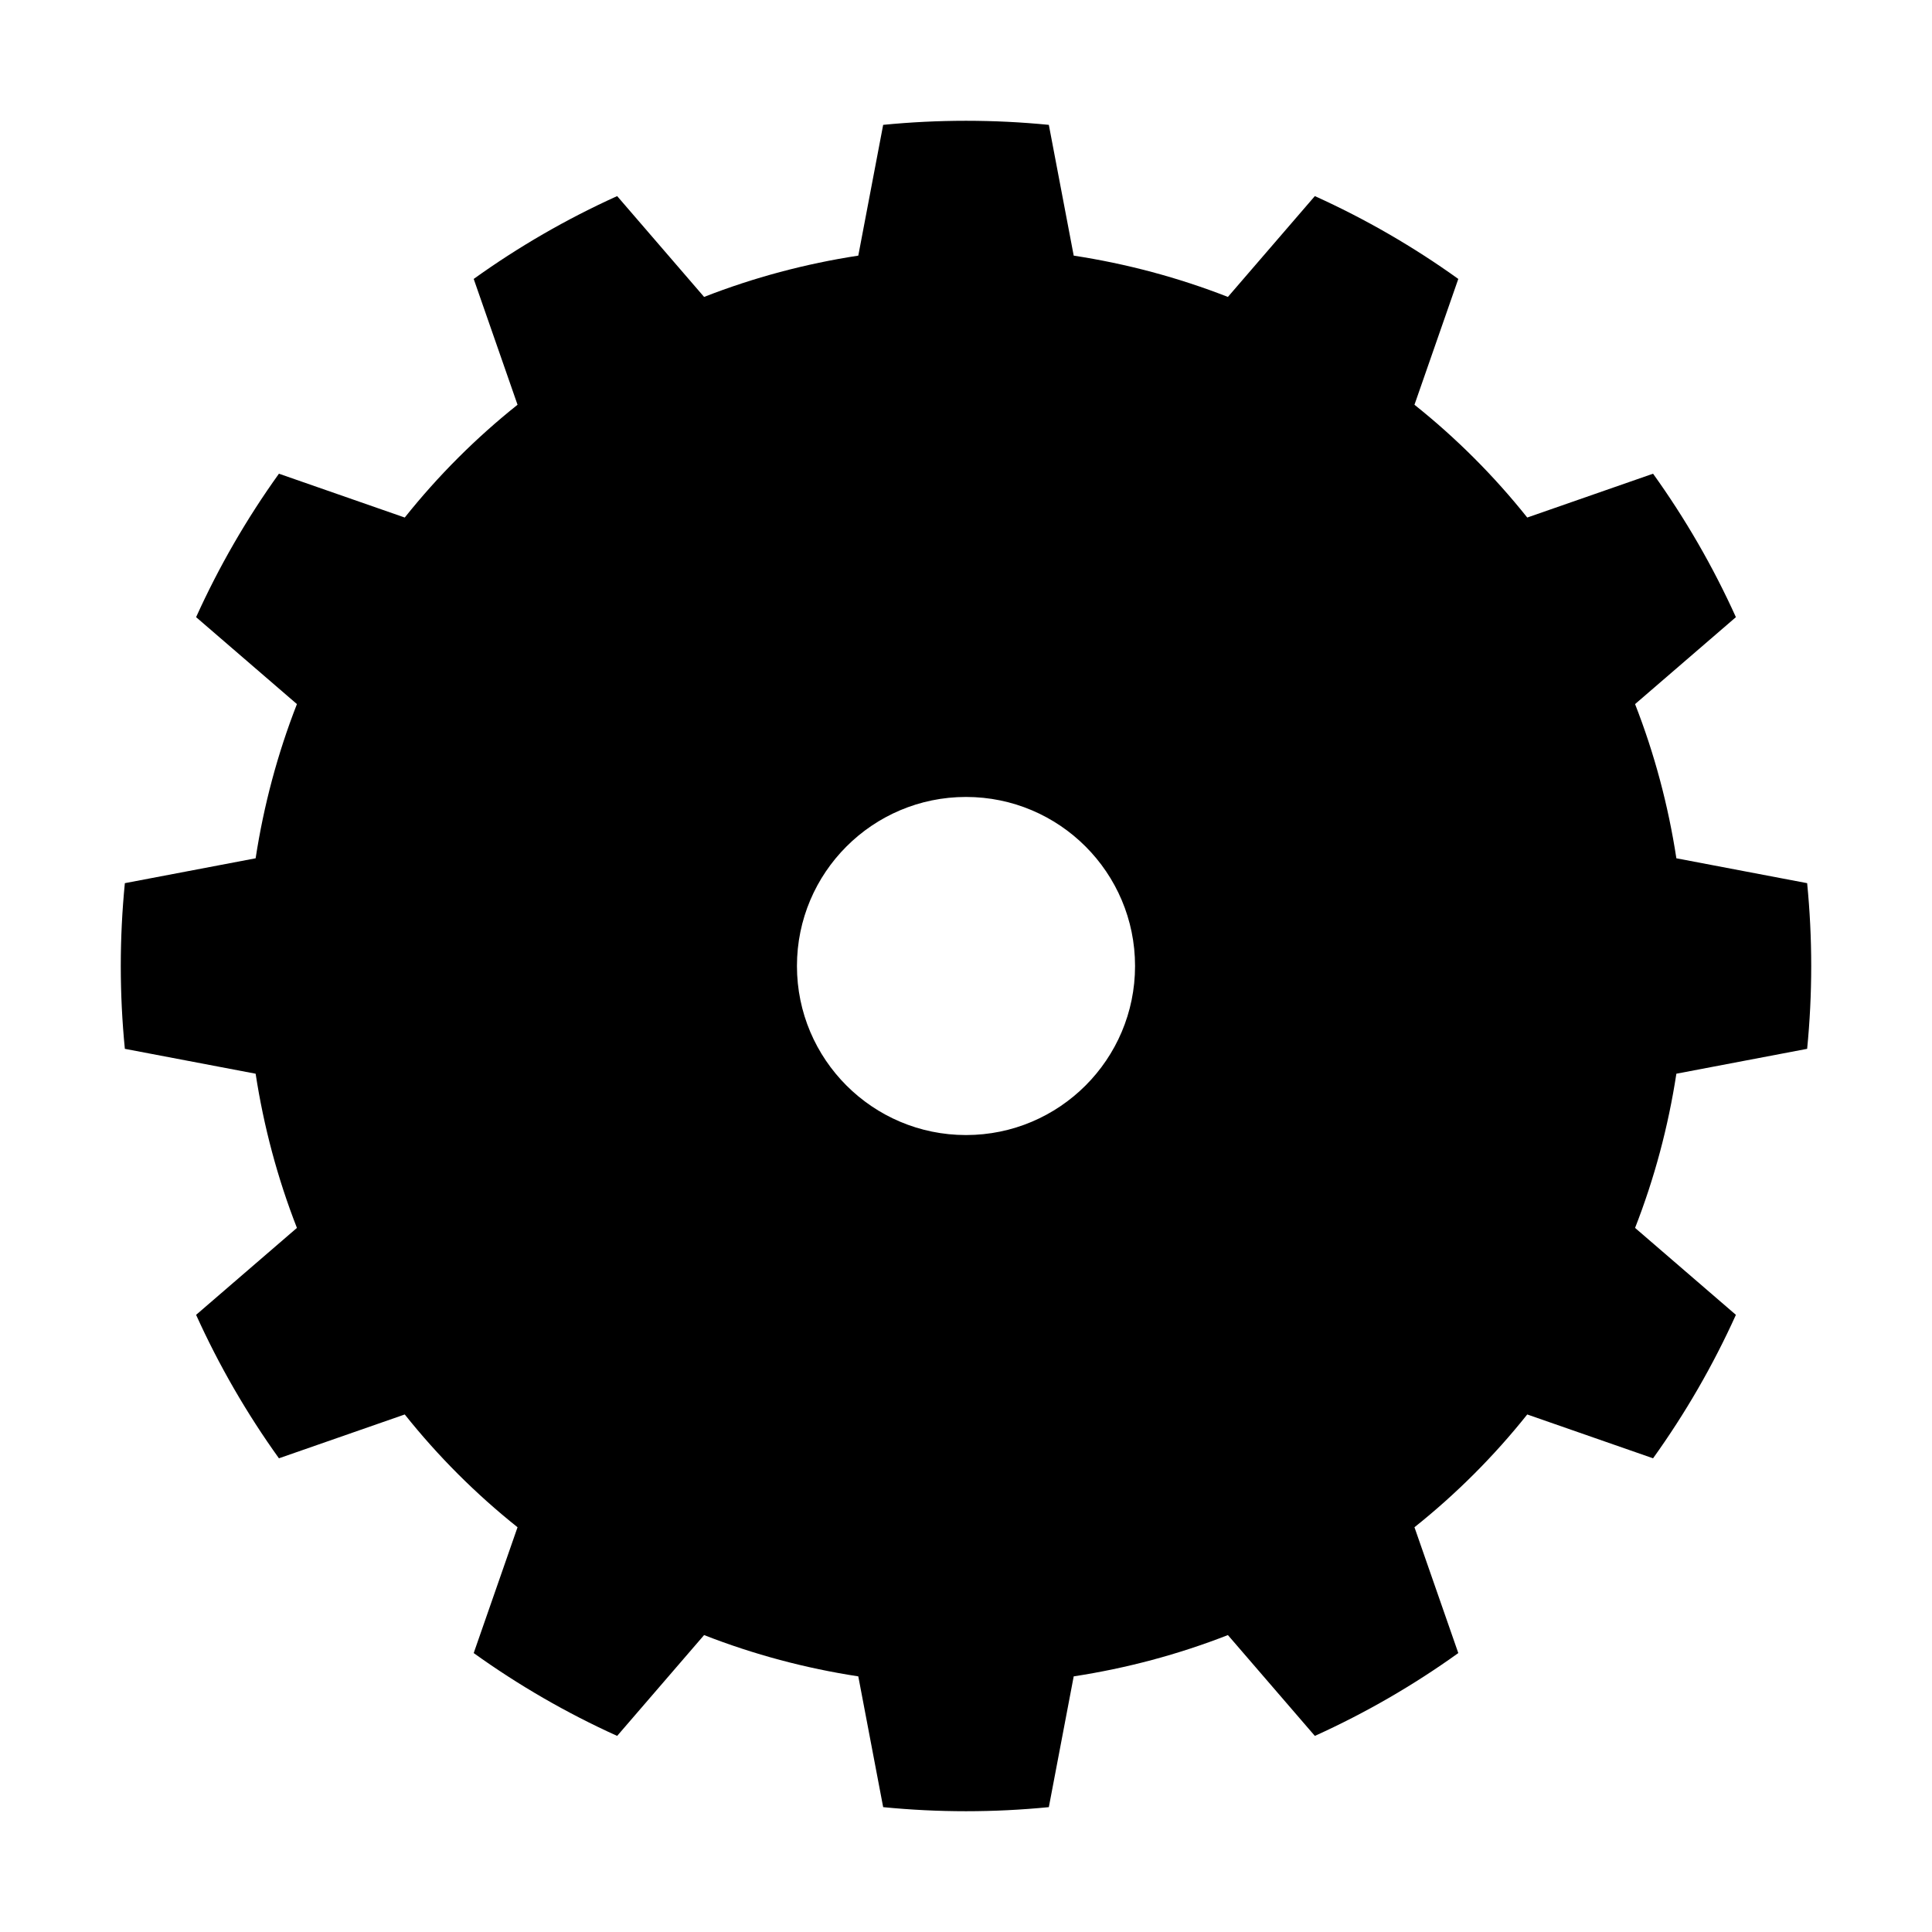 <?xml version="1.0" encoding="UTF-8"?>
<svg width="16px" height="16px" viewBox="0 0 16 16" version="1.1" xmlns="http://www.w3.org/2000/svg" xmlns:xlink="http://www.w3.org/1999/xlink">
    <!-- Generator: Sketch 48.2 (47327) - http://www.bohemiancoding.com/sketch -->
    <title>settings_icon</title>
    <desc>Created with Sketch.</desc>
    <defs></defs>
    <g id="Page-1" stroke="none" stroke-width="1" fill="none" fill-rule="evenodd">
        <g id="settings_icon" fill="#000000">
            <path d="M8.686,1.034 C8.23,0.989 7.77,0.989 7.314,1.034 L7.108,2.117 C6.671,2.184 6.243,2.298 5.831,2.459 L5.111,1.624 C4.693,1.813 4.295,2.043 3.923,2.31 L4.286,3.352 C3.941,3.627 3.627,3.941 3.352,4.286 L2.31,3.923 C2.043,4.295 1.813,4.693 1.624,5.111 L2.459,5.831 C2.298,6.243 2.184,6.671 2.117,7.108 L1.034,7.314 C0.989,7.77 0.989,8.23 1.034,8.686 L2.117,8.892 C2.184,9.329 2.298,9.757 2.459,10.169 L1.624,10.889 C1.813,11.307 2.043,11.705 2.31,12.077 L3.352,11.714 C3.627,12.059 3.941,12.373 4.286,12.648 L3.923,13.69 C4.295,13.957 4.693,14.187 5.111,14.376 L5.831,13.541 C6.243,13.702 6.671,13.816 7.108,13.883 L7.314,14.966 C7.77,15.011 8.23,15.011 8.686,14.966 L8.892,13.883 C9.329,13.816 9.757,13.702 10.169,13.541 L10.889,14.376 C11.307,14.187 11.705,13.957 12.077,13.69 L11.714,12.648 C12.059,12.373 12.373,12.059 12.648,11.714 L13.69,12.077 C13.957,11.705 14.187,11.307 14.376,10.889 L13.541,10.169 C13.702,9.757 13.816,9.329 13.883,8.892 L14.966,8.686 C15.011,8.23 15.011,7.77 14.966,7.314 L13.883,7.108 C13.816,6.671 13.702,6.243 13.541,5.831 L14.376,5.111 C14.187,4.693 13.957,4.295 13.69,3.923 L12.648,4.286 C12.373,3.941 12.059,3.627 11.714,3.352 L12.077,2.31 C11.705,2.043 11.307,1.813 10.889,1.624 L10.169,2.459 C9.757,2.298 9.329,2.184 8.892,2.117 L8.686,1.034 Z M8,6.6 C8.773,6.6 9.4,7.227 9.4,8 C9.4,8.773 8.773,9.4 8,9.4 C7.227,9.4 6.6,8.773 6.6,8 C6.6,7.227 7.227,6.6 8,6.6 Z" id="settings"></path>
        </g>
    </g>
</svg>